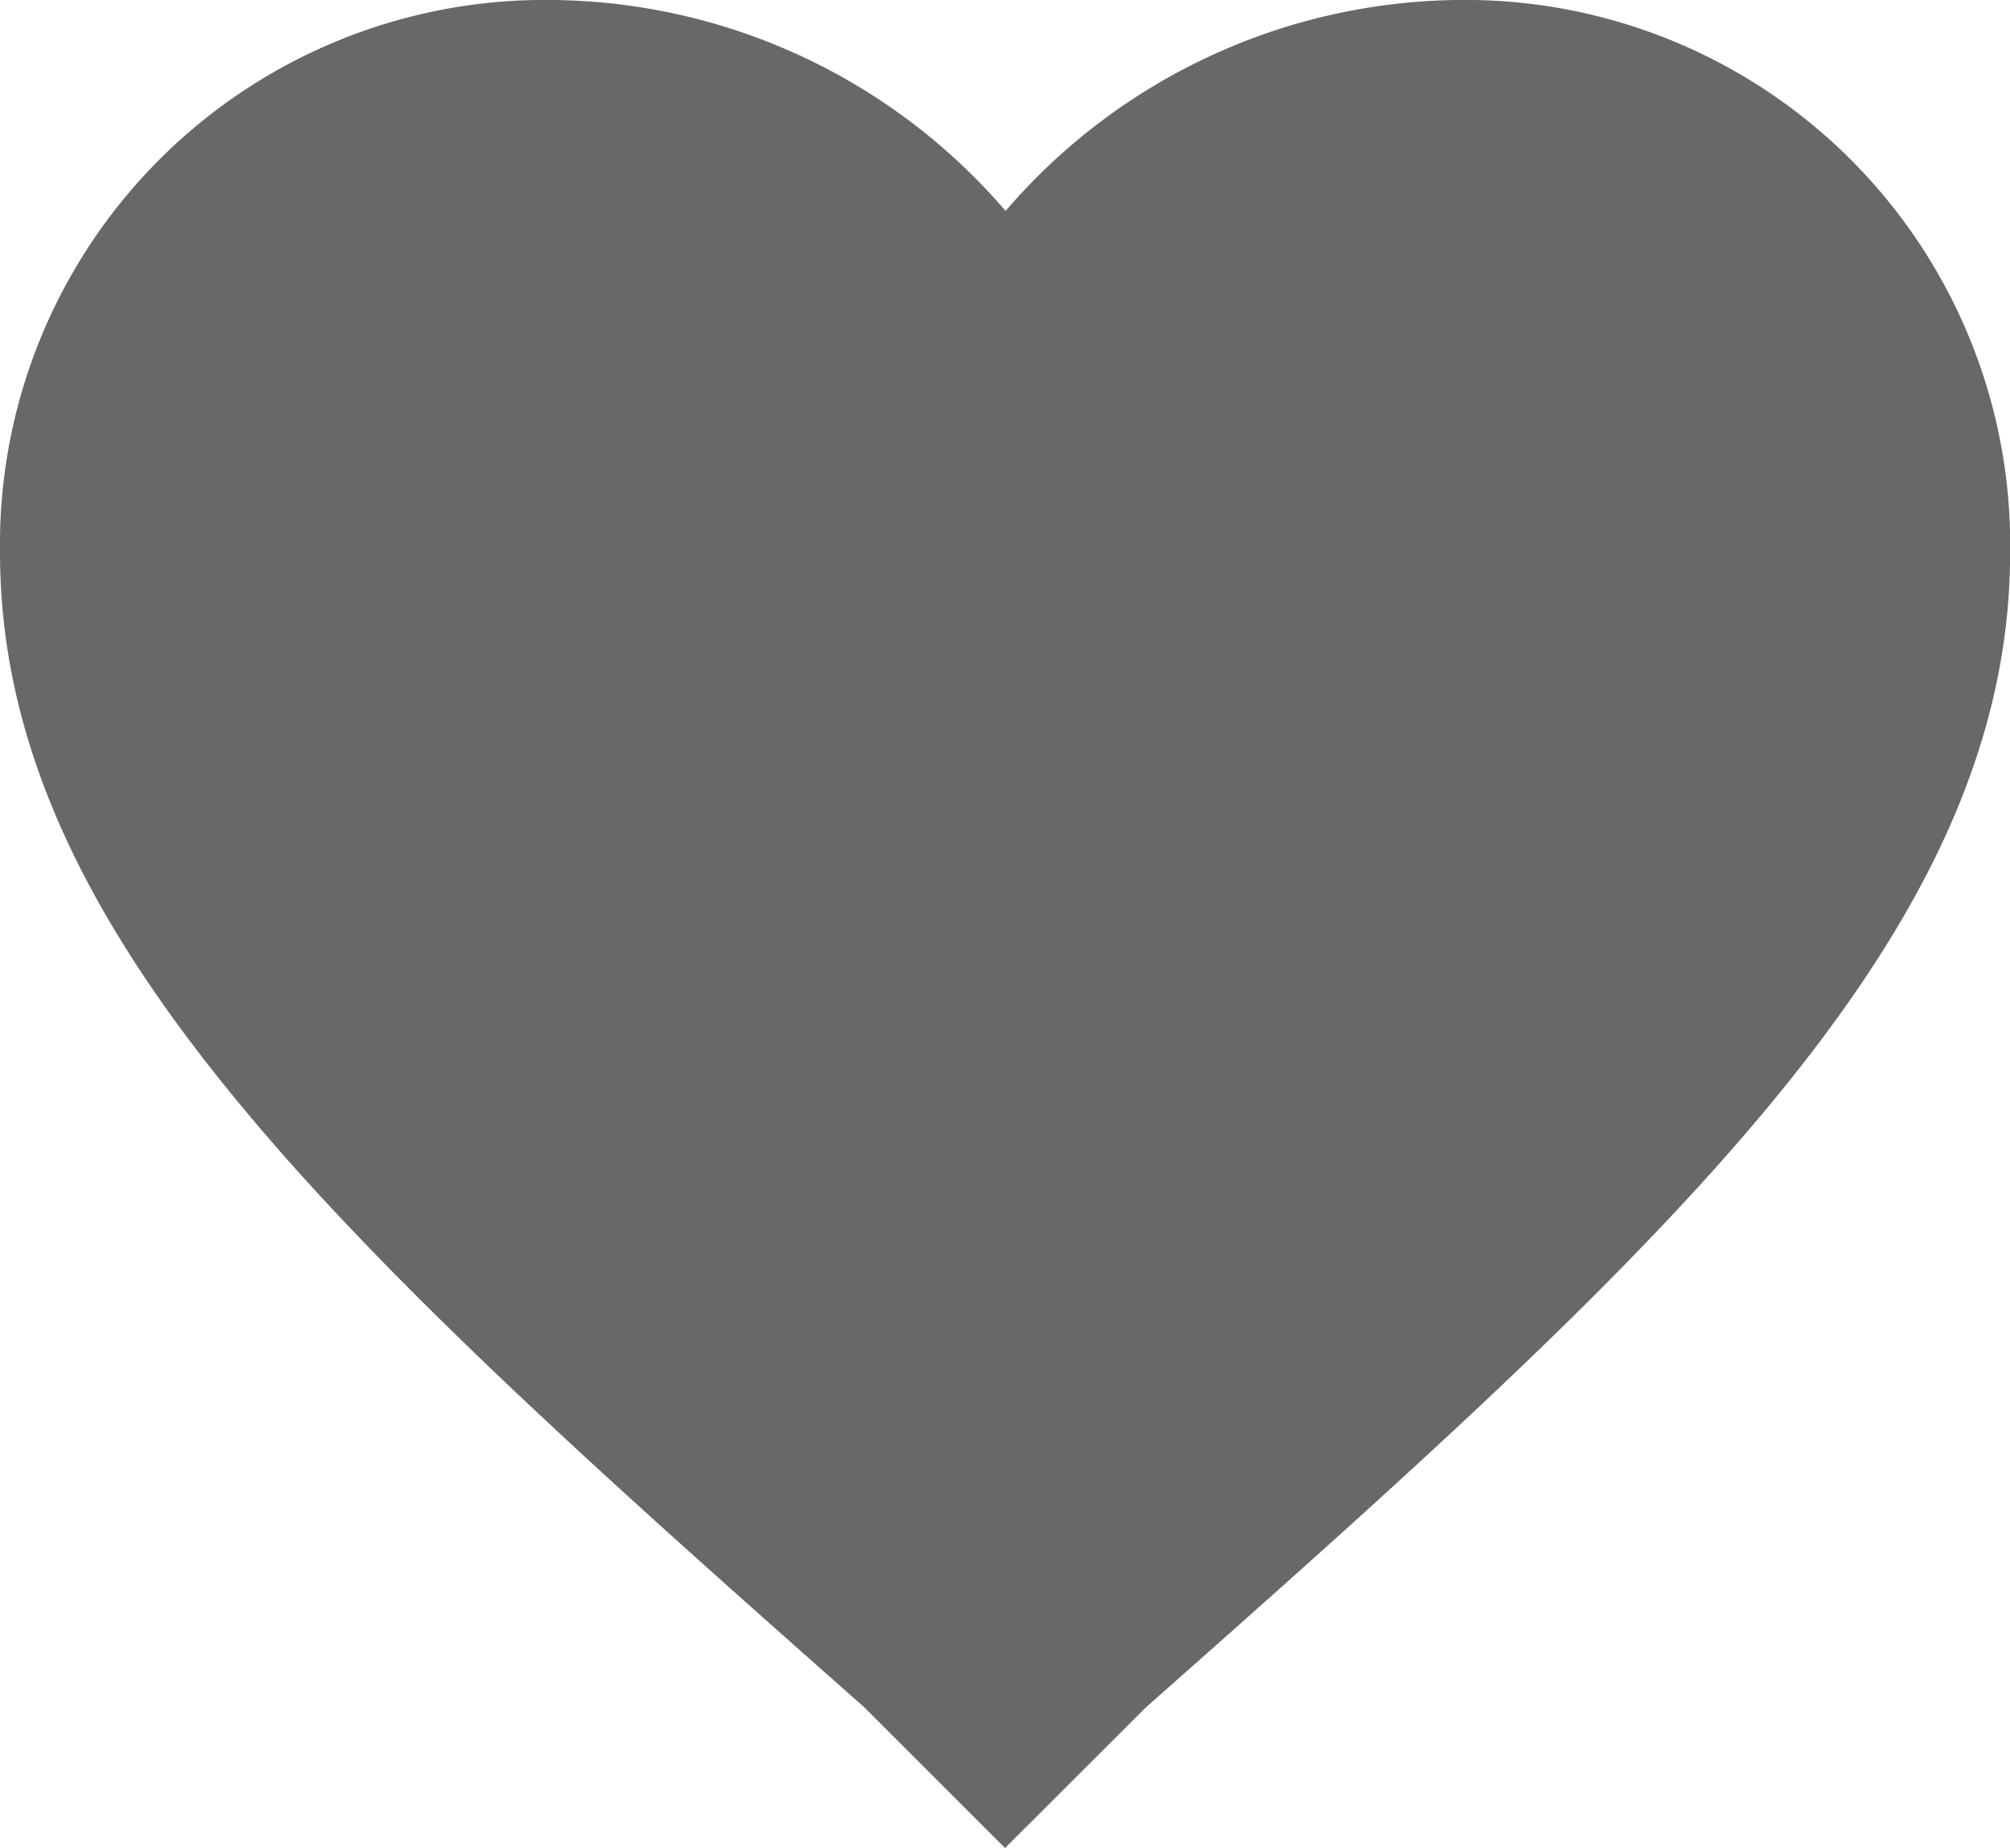 <svg xmlns="http://www.w3.org/2000/svg" width="15.537" height="14.289" viewBox="0 0 15.537 14.289">
  <path id="Forma_1" data-name="Forma 1" d="M7.769,14.288,6.681,13.2C2.641,9.629,0,7.221,0,4.271A4.211,4.211,0,0,1,4.273,0a4.67,4.67,0,0,1,3.5,1.631A4.67,4.67,0,0,1,11.265,0a4.211,4.211,0,0,1,4.273,4.271c0,2.951-2.641,5.358-6.681,8.93Z" transform="translate(0 0)" fill="rgba(0,0,0,0.59)"/>
</svg>
